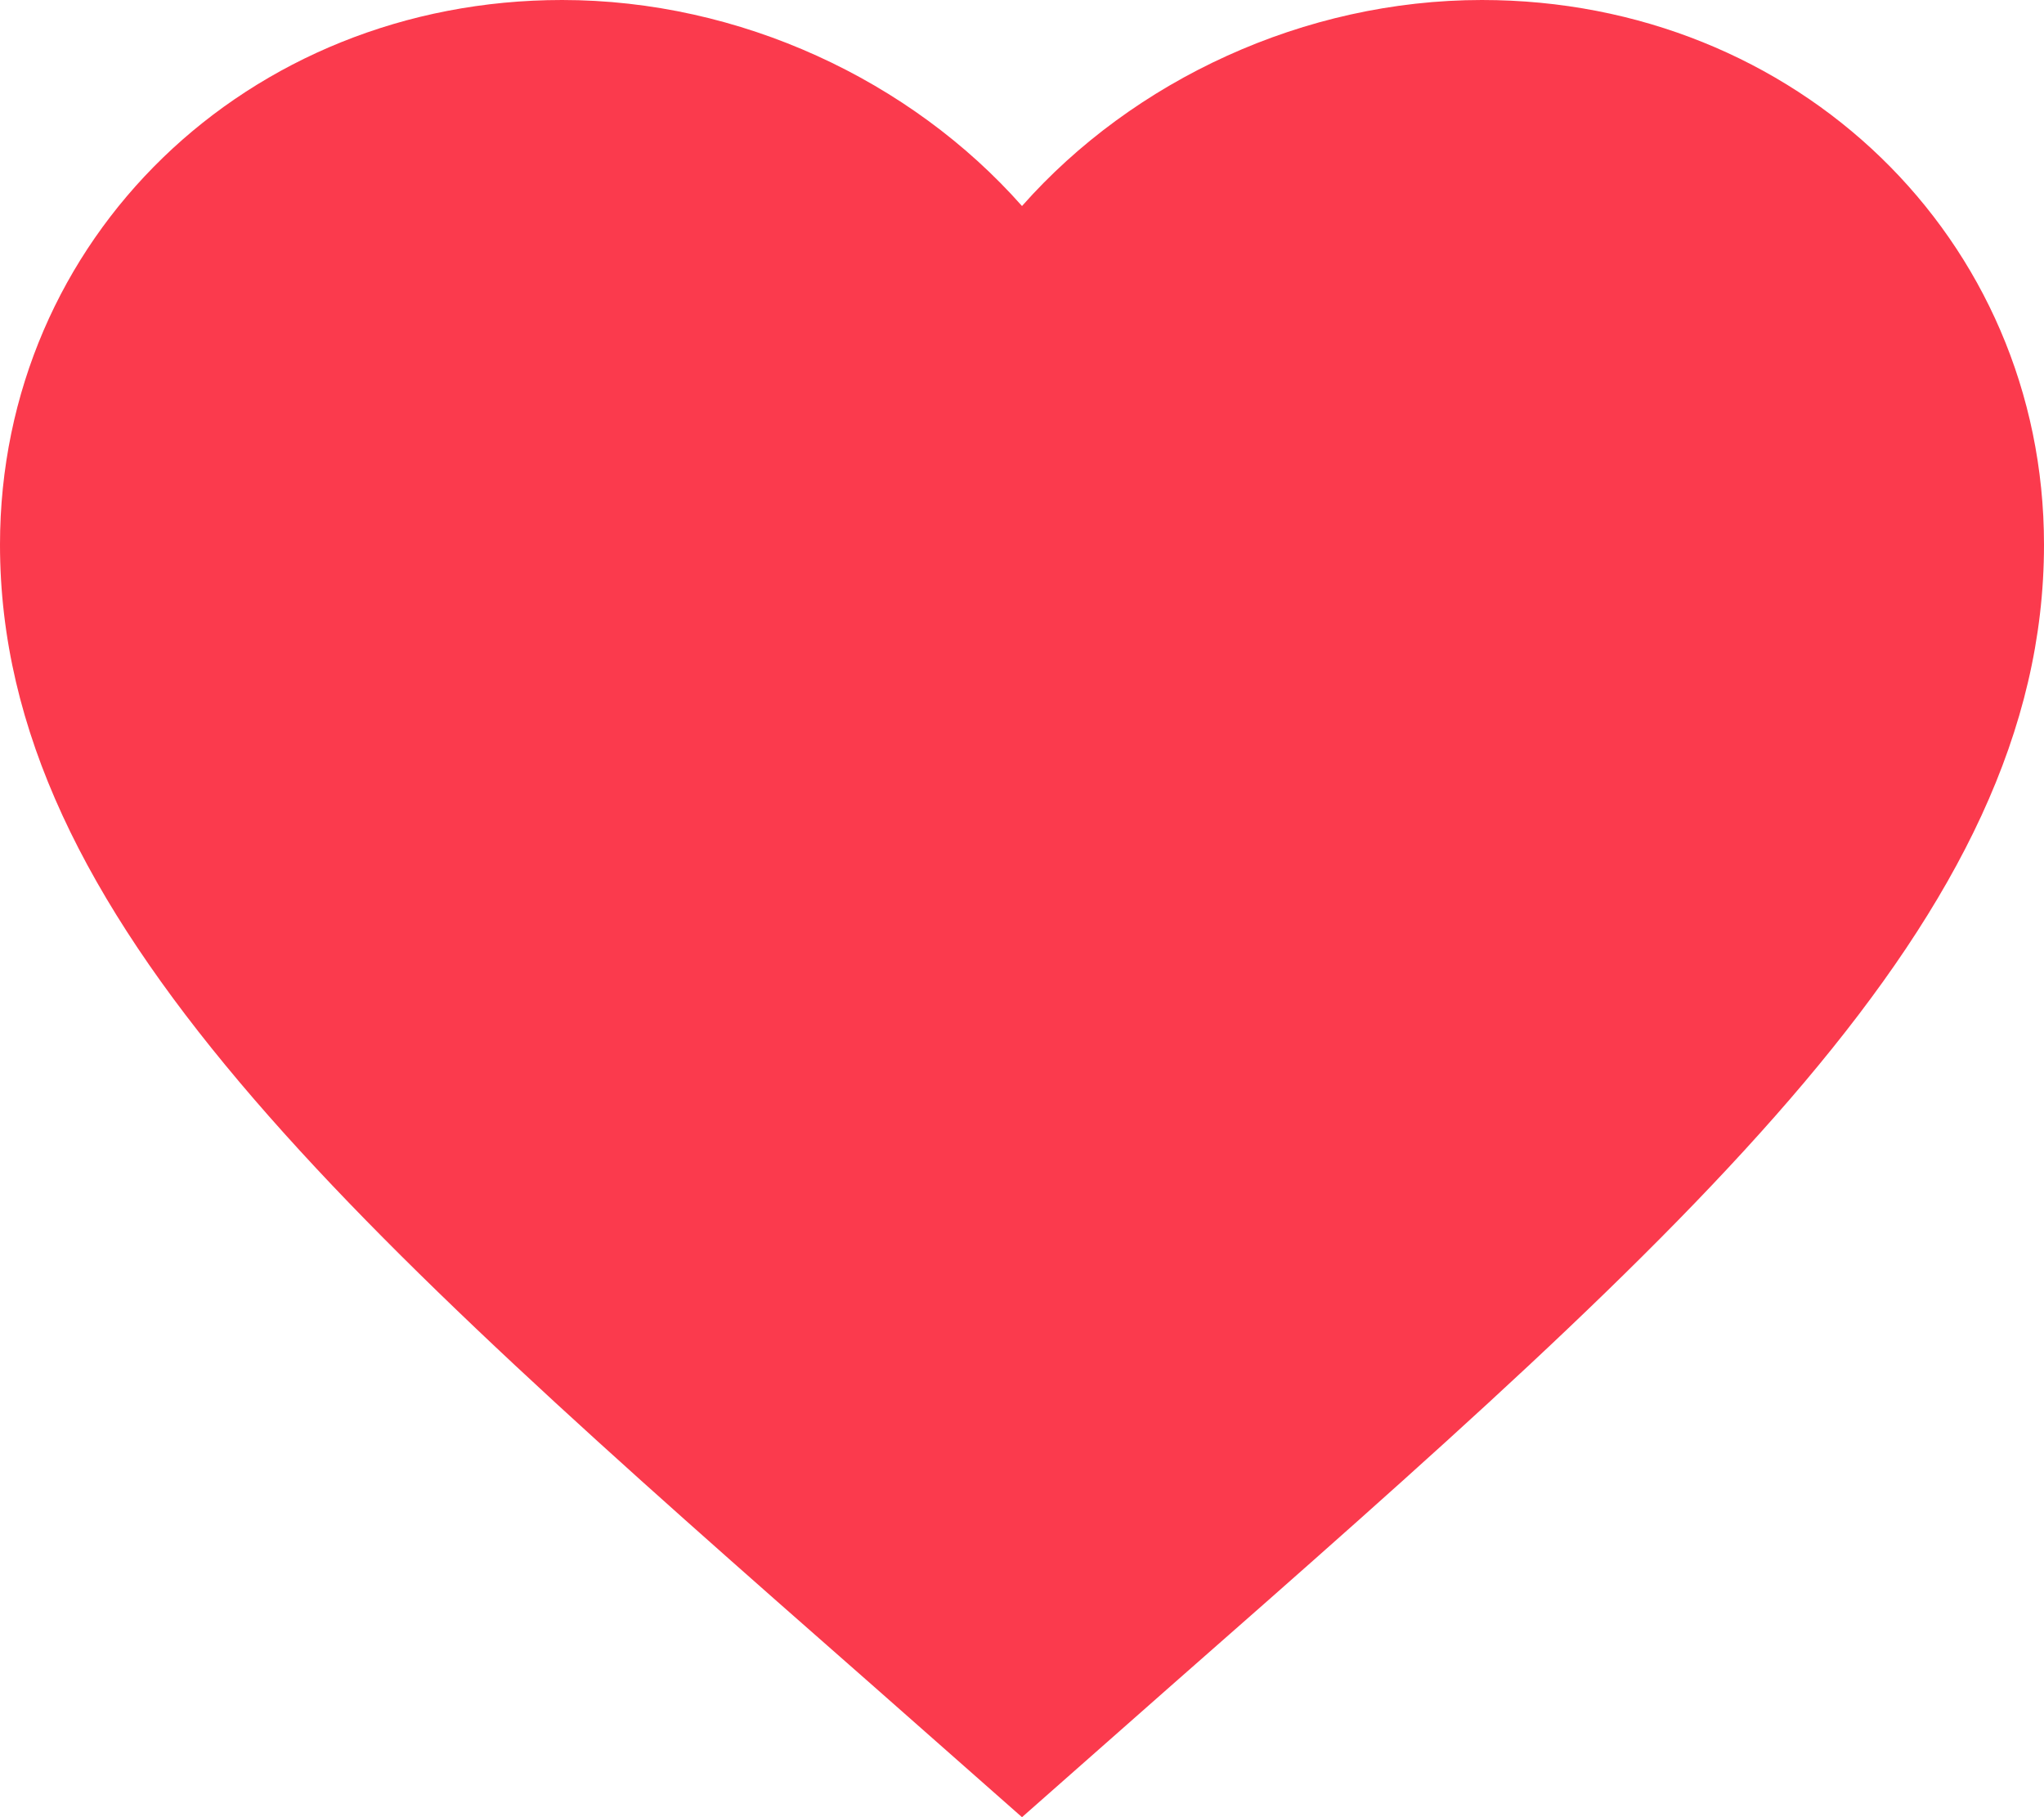 <svg width="9" height="8" viewBox="0 0 9 8" fill="none" xmlns="http://www.w3.org/2000/svg">
<path d="M4.5 8L3.848 7.425C1.53 5.389 0 4.041 0 2.398C0 1.051 1.089 0 2.475 0C3.258 0 4.01 0.353 4.5 0.907C4.99 0.353 5.742 0 6.525 0C7.911 0 9 1.051 9 2.398C9 4.041 7.47 5.389 5.152 7.425L4.5 8Z" fill="#FB3A4D"/>
</svg>
